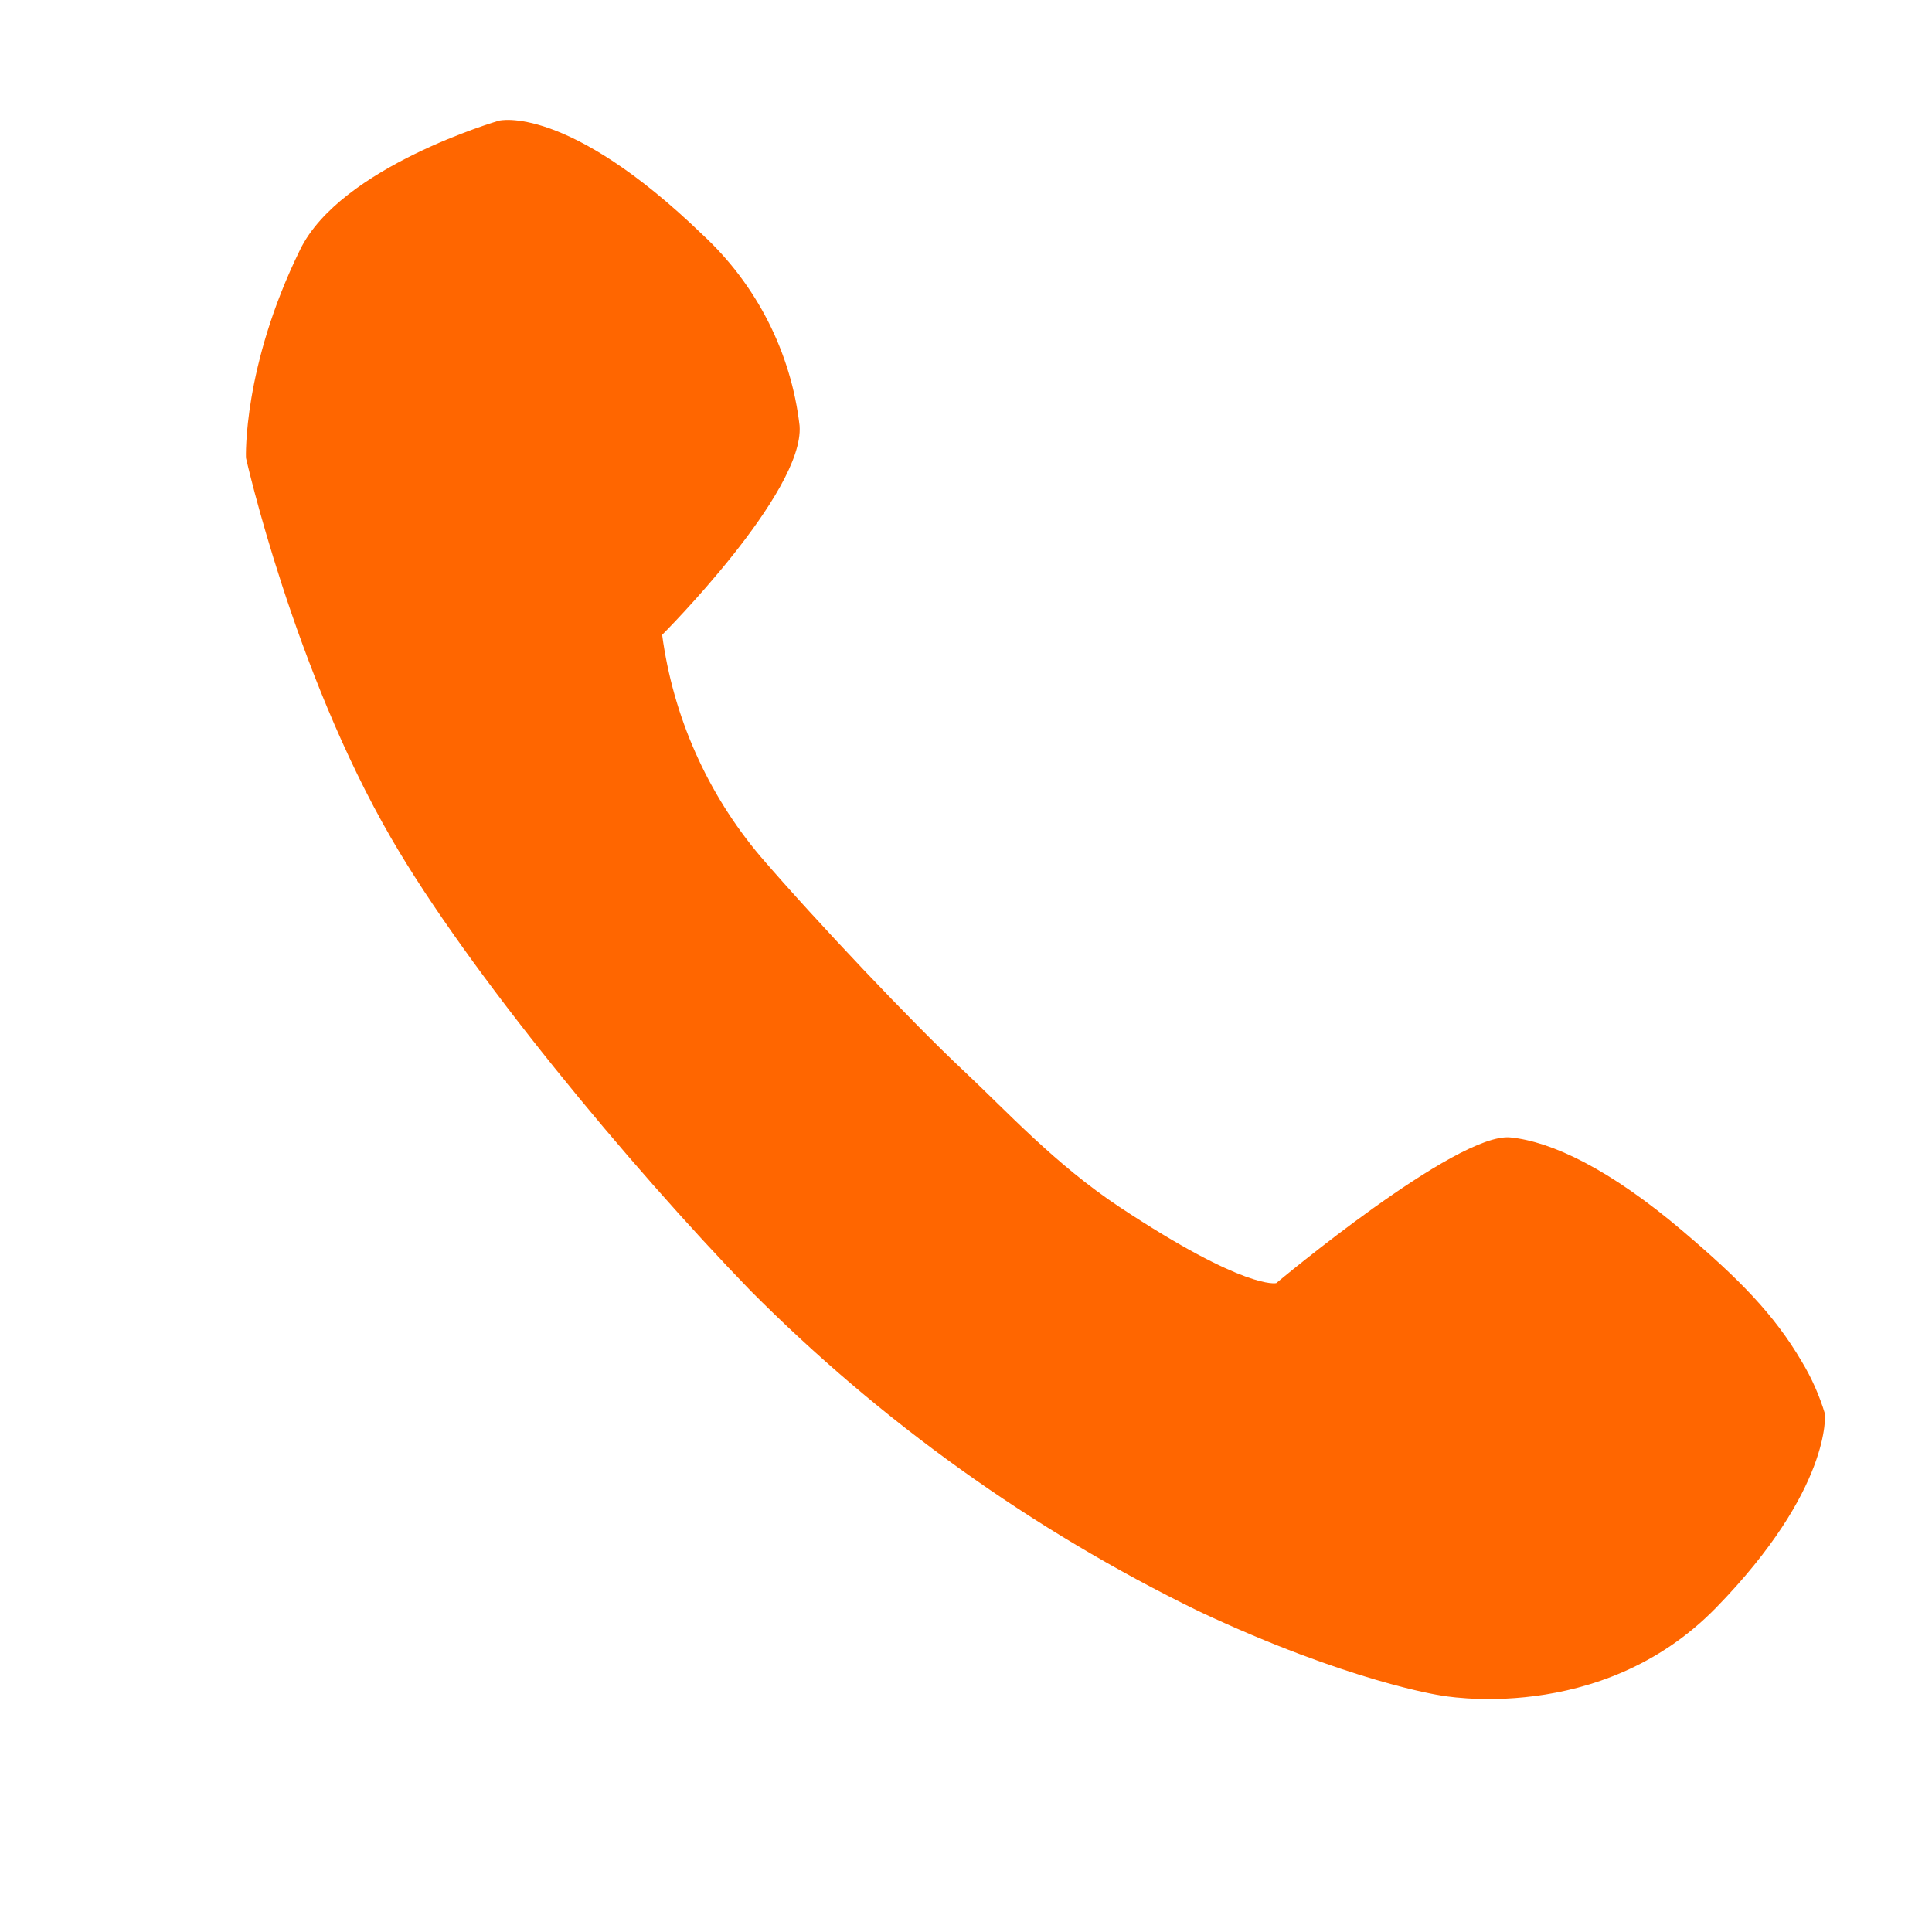 <svg width="29" height="29" viewBox="0 0 29 29" fill="none" xmlns="http://www.w3.org/2000/svg">
<path fill-rule="evenodd" clip-rule="evenodd" d="M3.692 6.873C3.692 6.873 3.64 5.51 4.505 3.747C5.115 2.5 7.49 1.811 7.49 1.811C7.49 1.811 8.506 1.553 10.547 3.524C11.358 4.275 11.875 5.292 12.002 6.39C12.076 7.392 9.939 9.529 9.939 9.529C10.104 10.756 10.616 11.911 11.415 12.856C12.255 13.833 13.701 15.357 14.461 16.069C15.111 16.679 15.837 17.475 16.802 18.116C18.701 19.374 19.157 19.26 19.157 19.26C19.157 19.26 21.862 16.994 22.671 17.073C23.287 17.135 24.158 17.541 25.273 18.491C26.101 19.195 26.63 19.728 27.046 20.439C27.194 20.684 27.31 20.947 27.393 21.221C27.393 21.221 27.502 22.346 25.755 24.136C24.017 25.914 21.62 25.448 21.62 25.448C21.62 25.448 20.243 25.244 17.989 24.183C15.493 22.966 13.219 21.339 11.261 19.369C9.434 17.482 7.039 14.594 5.874 12.585C4.408 10.059 3.692 6.873 3.692 6.873Z" fill="#FF6600"/>
</svg>
